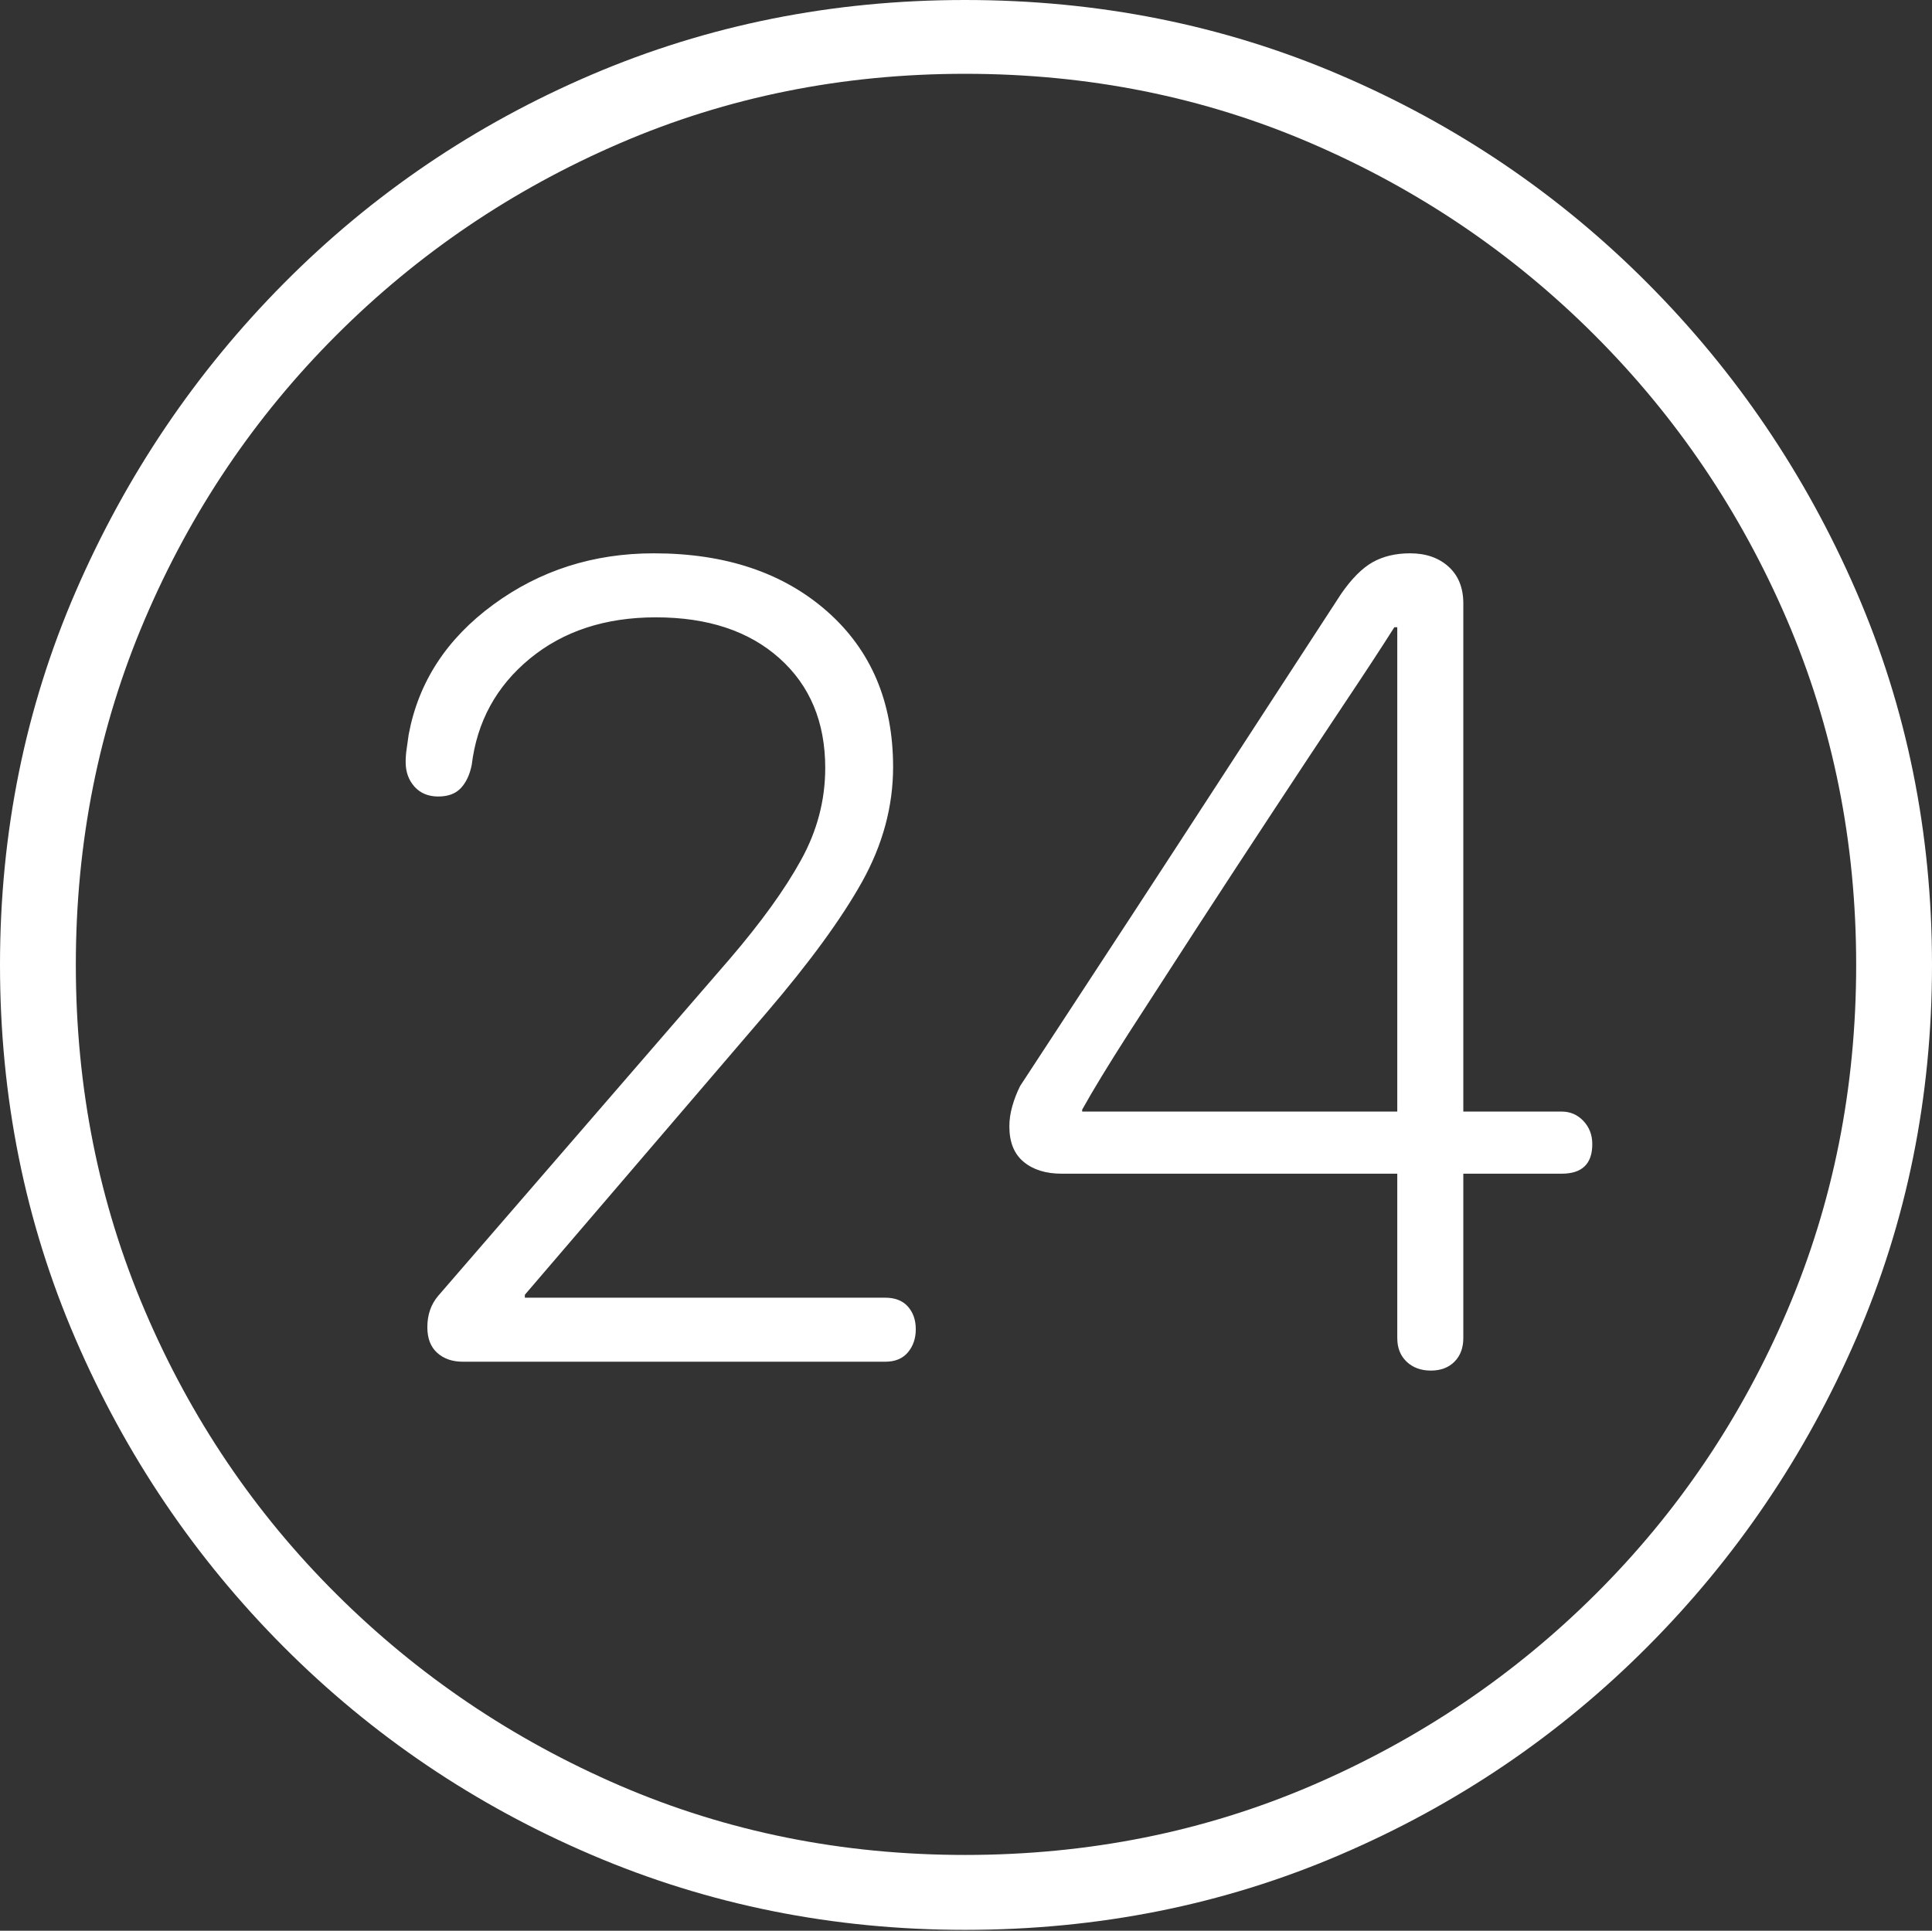 <?xml version="1.0" encoding="UTF-8"?>
<!--Generator: Apple Native CoreSVG 175-->
<!DOCTYPE svg
PUBLIC "-//W3C//DTD SVG 1.1//EN"
       "http://www.w3.org/Graphics/SVG/1.1/DTD/svg11.dtd">
<svg version="1.1" xmlns="http://www.w3.org/2000/svg" xmlns:xlink="http://www.w3.org/1999/xlink" width="19.16" height="19.15">
 <rect width="100%" height="100%" fill="#333333" stroke="none"/>
 <g>
  <rect height="19.15" opacity="0" width="19.16" x="0" y="0"/>
  <path d="M9.57 19.141Q11.553 19.141 13.286 18.398Q15.02 17.656 16.338 16.333Q17.656 15.01 18.408 13.276Q19.16 11.543 19.16 9.57Q19.16 7.598 18.408 5.864Q17.656 4.131 16.338 2.808Q15.02 1.484 13.286 0.742Q11.553 0 9.57 0Q7.598 0 5.864 0.742Q4.131 1.484 2.817 2.808Q1.504 4.131 0.752 5.864Q0 7.598 0 9.57Q0 11.543 0.747 13.276Q1.494 15.01 2.812 16.333Q4.131 17.656 5.869 18.398Q7.607 19.141 9.57 19.141ZM9.57 18.398Q7.744 18.398 6.147 17.71Q4.551 17.021 3.335 15.81Q2.119 14.6 1.436 12.998Q0.752 11.396 0.752 9.57Q0.752 7.744 1.436 6.143Q2.119 4.541 3.335 3.325Q4.551 2.109 6.147 1.421Q7.744 0.732 9.57 0.732Q11.406 0.732 13.003 1.421Q14.6 2.109 15.815 3.325Q17.031 4.541 17.72 6.143Q18.408 7.744 18.408 9.57Q18.408 11.396 17.725 12.998Q17.041 14.6 15.825 15.81Q14.609 17.021 13.008 17.71Q11.406 18.398 9.57 18.398ZM4.59 13.506L8.779 13.506Q8.926 13.506 9.004 13.413Q9.082 13.32 9.082 13.184Q9.082 13.047 9.004 12.959Q8.926 12.871 8.779 12.871L5.205 12.871L5.205 12.842L7.598 10.049Q8.242 9.297 8.55 8.745Q8.857 8.193 8.857 7.607Q8.857 6.641 8.203 6.064Q7.549 5.488 6.484 5.488Q5.586 5.488 4.893 5.996Q4.199 6.504 4.053 7.285Q4.043 7.363 4.033 7.427Q4.023 7.49 4.023 7.559Q4.023 7.705 4.111 7.803Q4.199 7.9 4.346 7.9Q4.492 7.9 4.57 7.817Q4.648 7.734 4.678 7.588Q4.756 6.943 5.254 6.533Q5.752 6.123 6.504 6.123Q7.275 6.123 7.729 6.528Q8.184 6.934 8.184 7.617Q8.184 8.096 7.944 8.53Q7.705 8.965 7.236 9.512L4.346 12.852Q4.238 12.979 4.238 13.164Q4.238 13.33 4.336 13.418Q4.434 13.506 4.59 13.506ZM14.19 13.594Q14.336 13.594 14.424 13.506Q14.512 13.418 14.512 13.271L14.512 11.641L15.488 11.641Q15.791 11.641 15.791 11.348Q15.791 11.211 15.703 11.118Q15.615 11.025 15.488 11.025L14.512 11.025L14.512 5.986Q14.512 5.752 14.365 5.62Q14.219 5.488 13.984 5.488Q13.77 5.488 13.613 5.576Q13.457 5.664 13.301 5.889Q13.008 6.338 12.583 6.992Q12.158 7.646 11.694 8.359Q11.23 9.072 10.81 9.712Q10.391 10.352 10.117 10.771Q10.068 10.869 10.039 10.972Q10.01 11.074 10.01 11.172Q10.01 11.406 10.151 11.523Q10.293 11.641 10.527 11.641L13.857 11.641L13.857 13.271Q13.857 13.418 13.95 13.506Q14.043 13.594 14.19 13.594ZM13.857 11.025L10.732 11.025L10.732 11.006Q10.889 10.723 11.196 10.244Q11.504 9.766 11.875 9.194Q12.246 8.623 12.622 8.052Q12.998 7.48 13.32 6.997Q13.643 6.514 13.828 6.221L13.857 6.221Z" fill="#ffffff"/>
 </g>
</svg>

